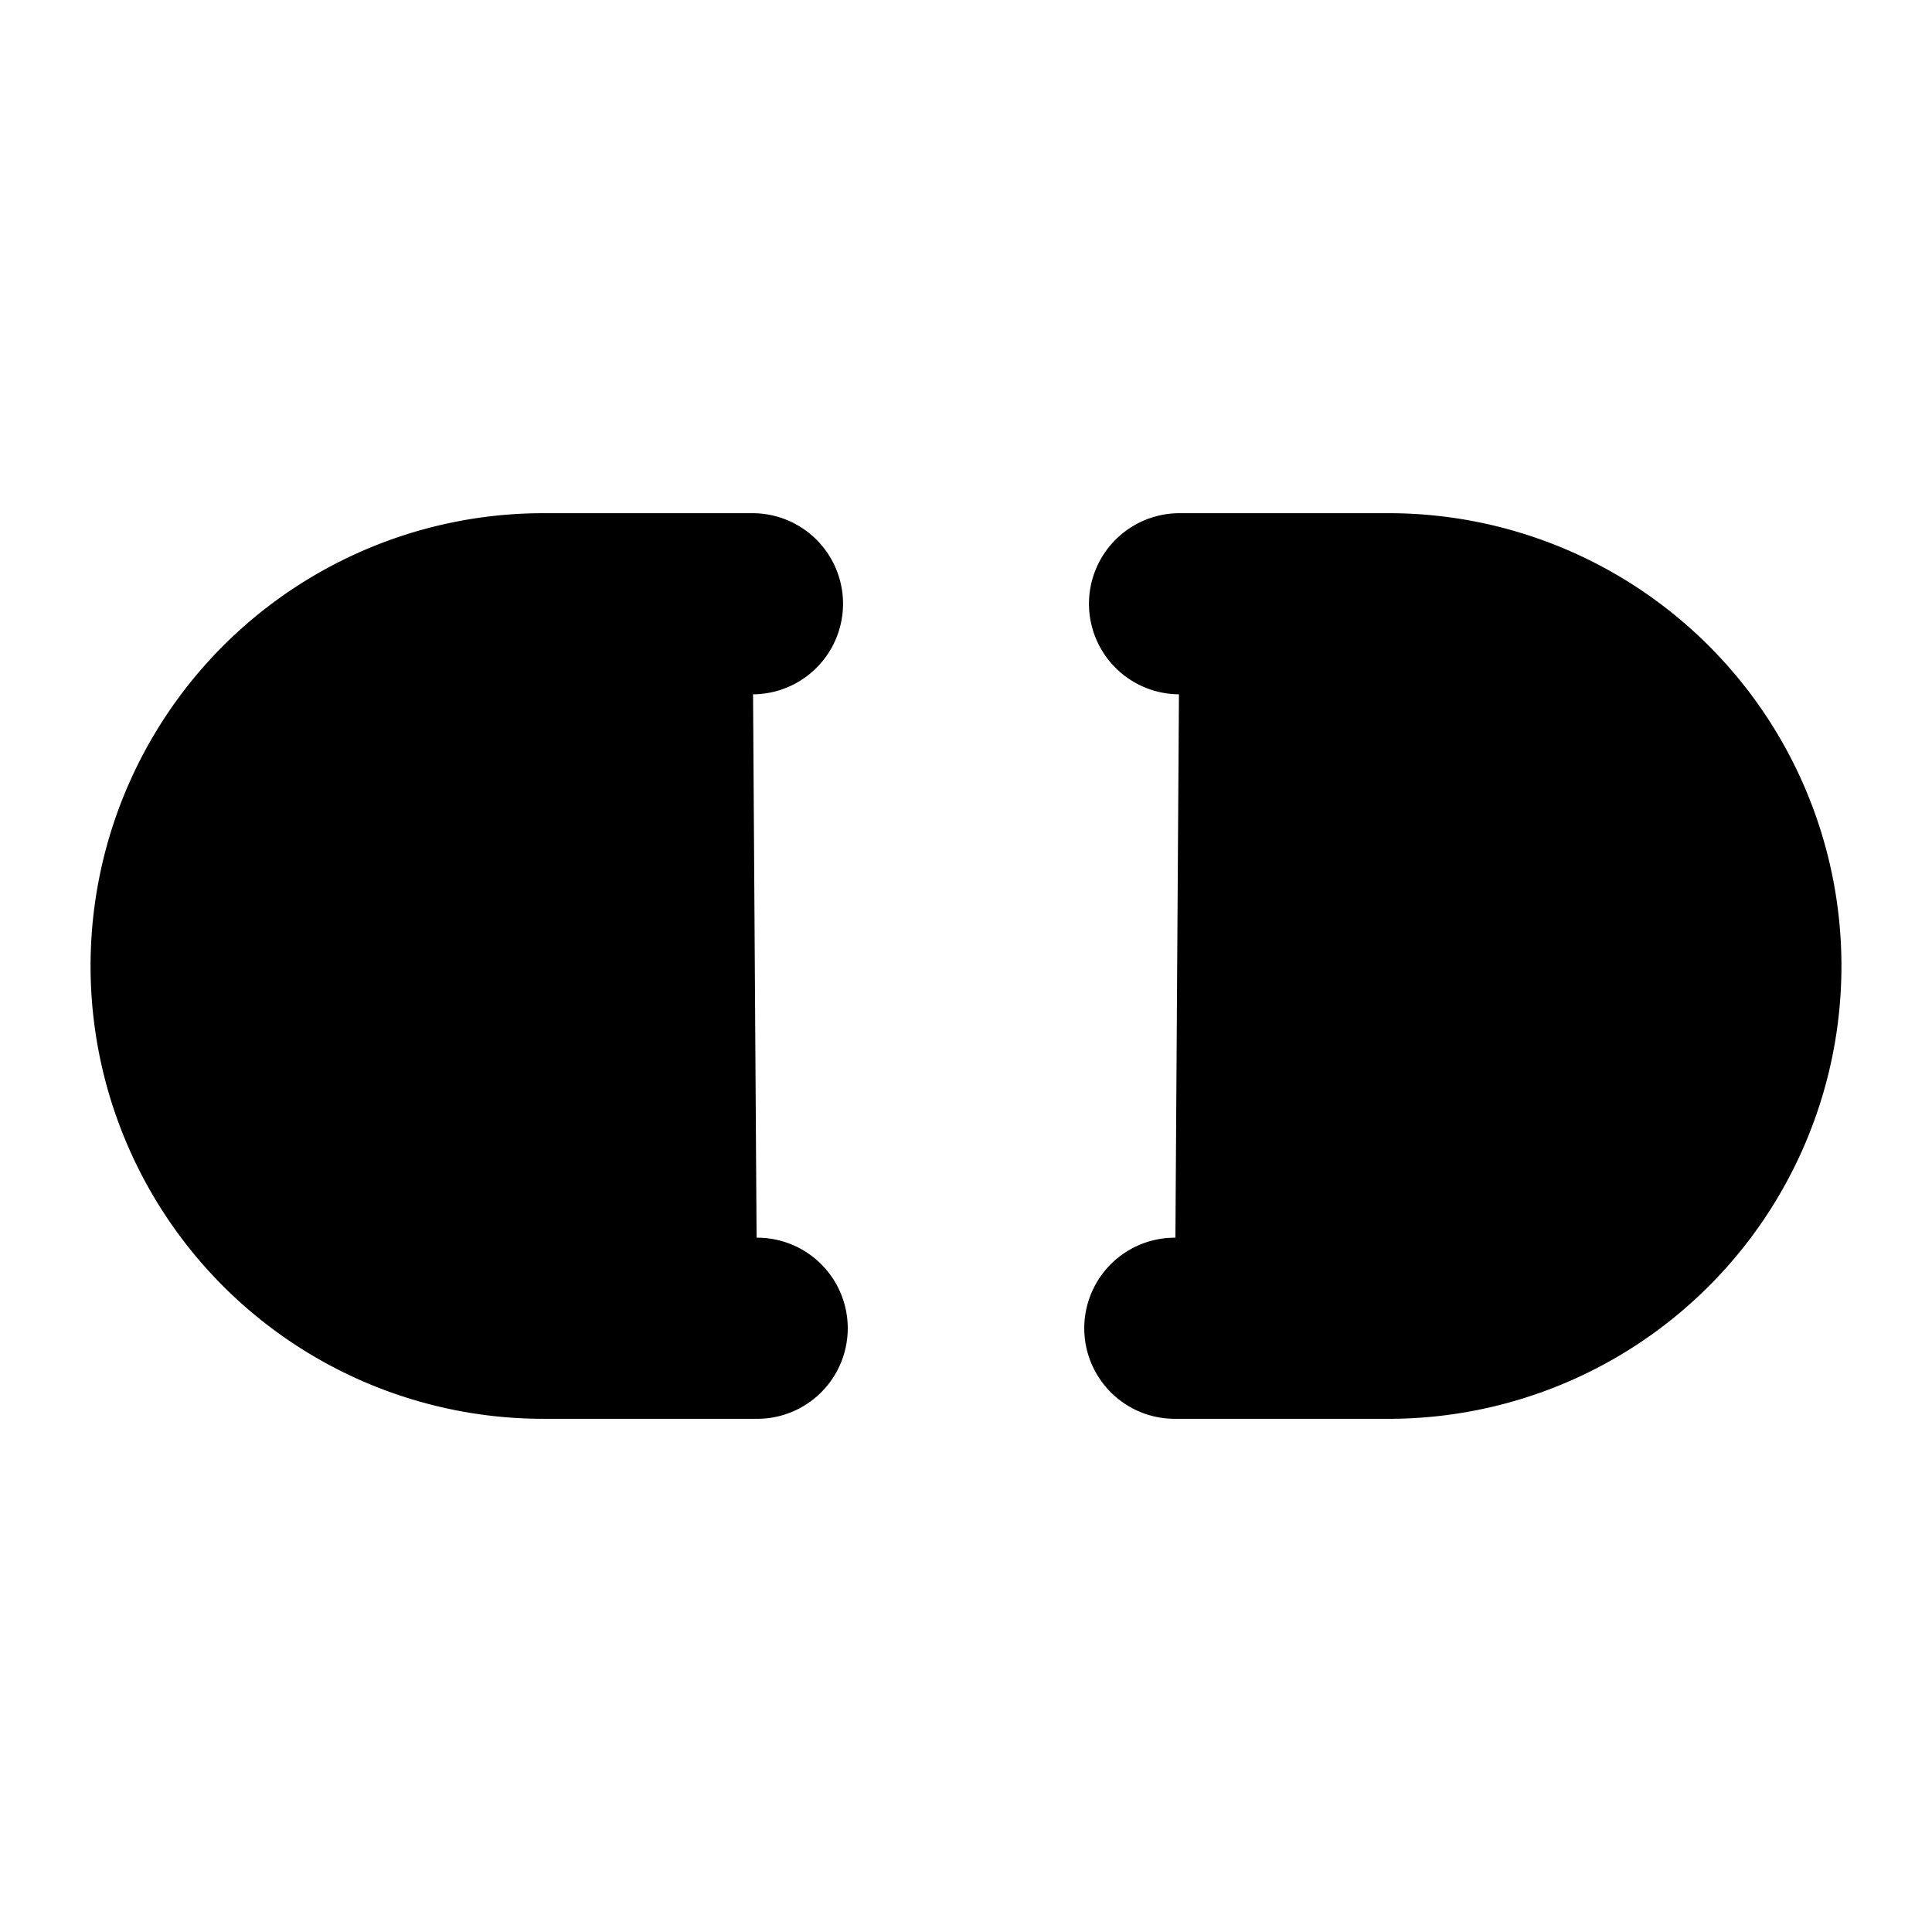 <svg xmlns="http://www.w3.org/2000/svg" class="ionicon" viewBox="0 0 512 512"><title>Unlink</title><path d="M200.66 352H144a95.997 95.997 0 01-96-96 95.998 95.998 0 0196-96h55.41M312.59 160H368a95.996 95.996 0 0167.882 28.118 95.996 95.996 0 010 135.764A95.996 95.996 0 01368 352h-56.66" stroke="currentColor" stroke-width="48" stroke-linecap="round" stroke-linejoin="round"/></svg>
